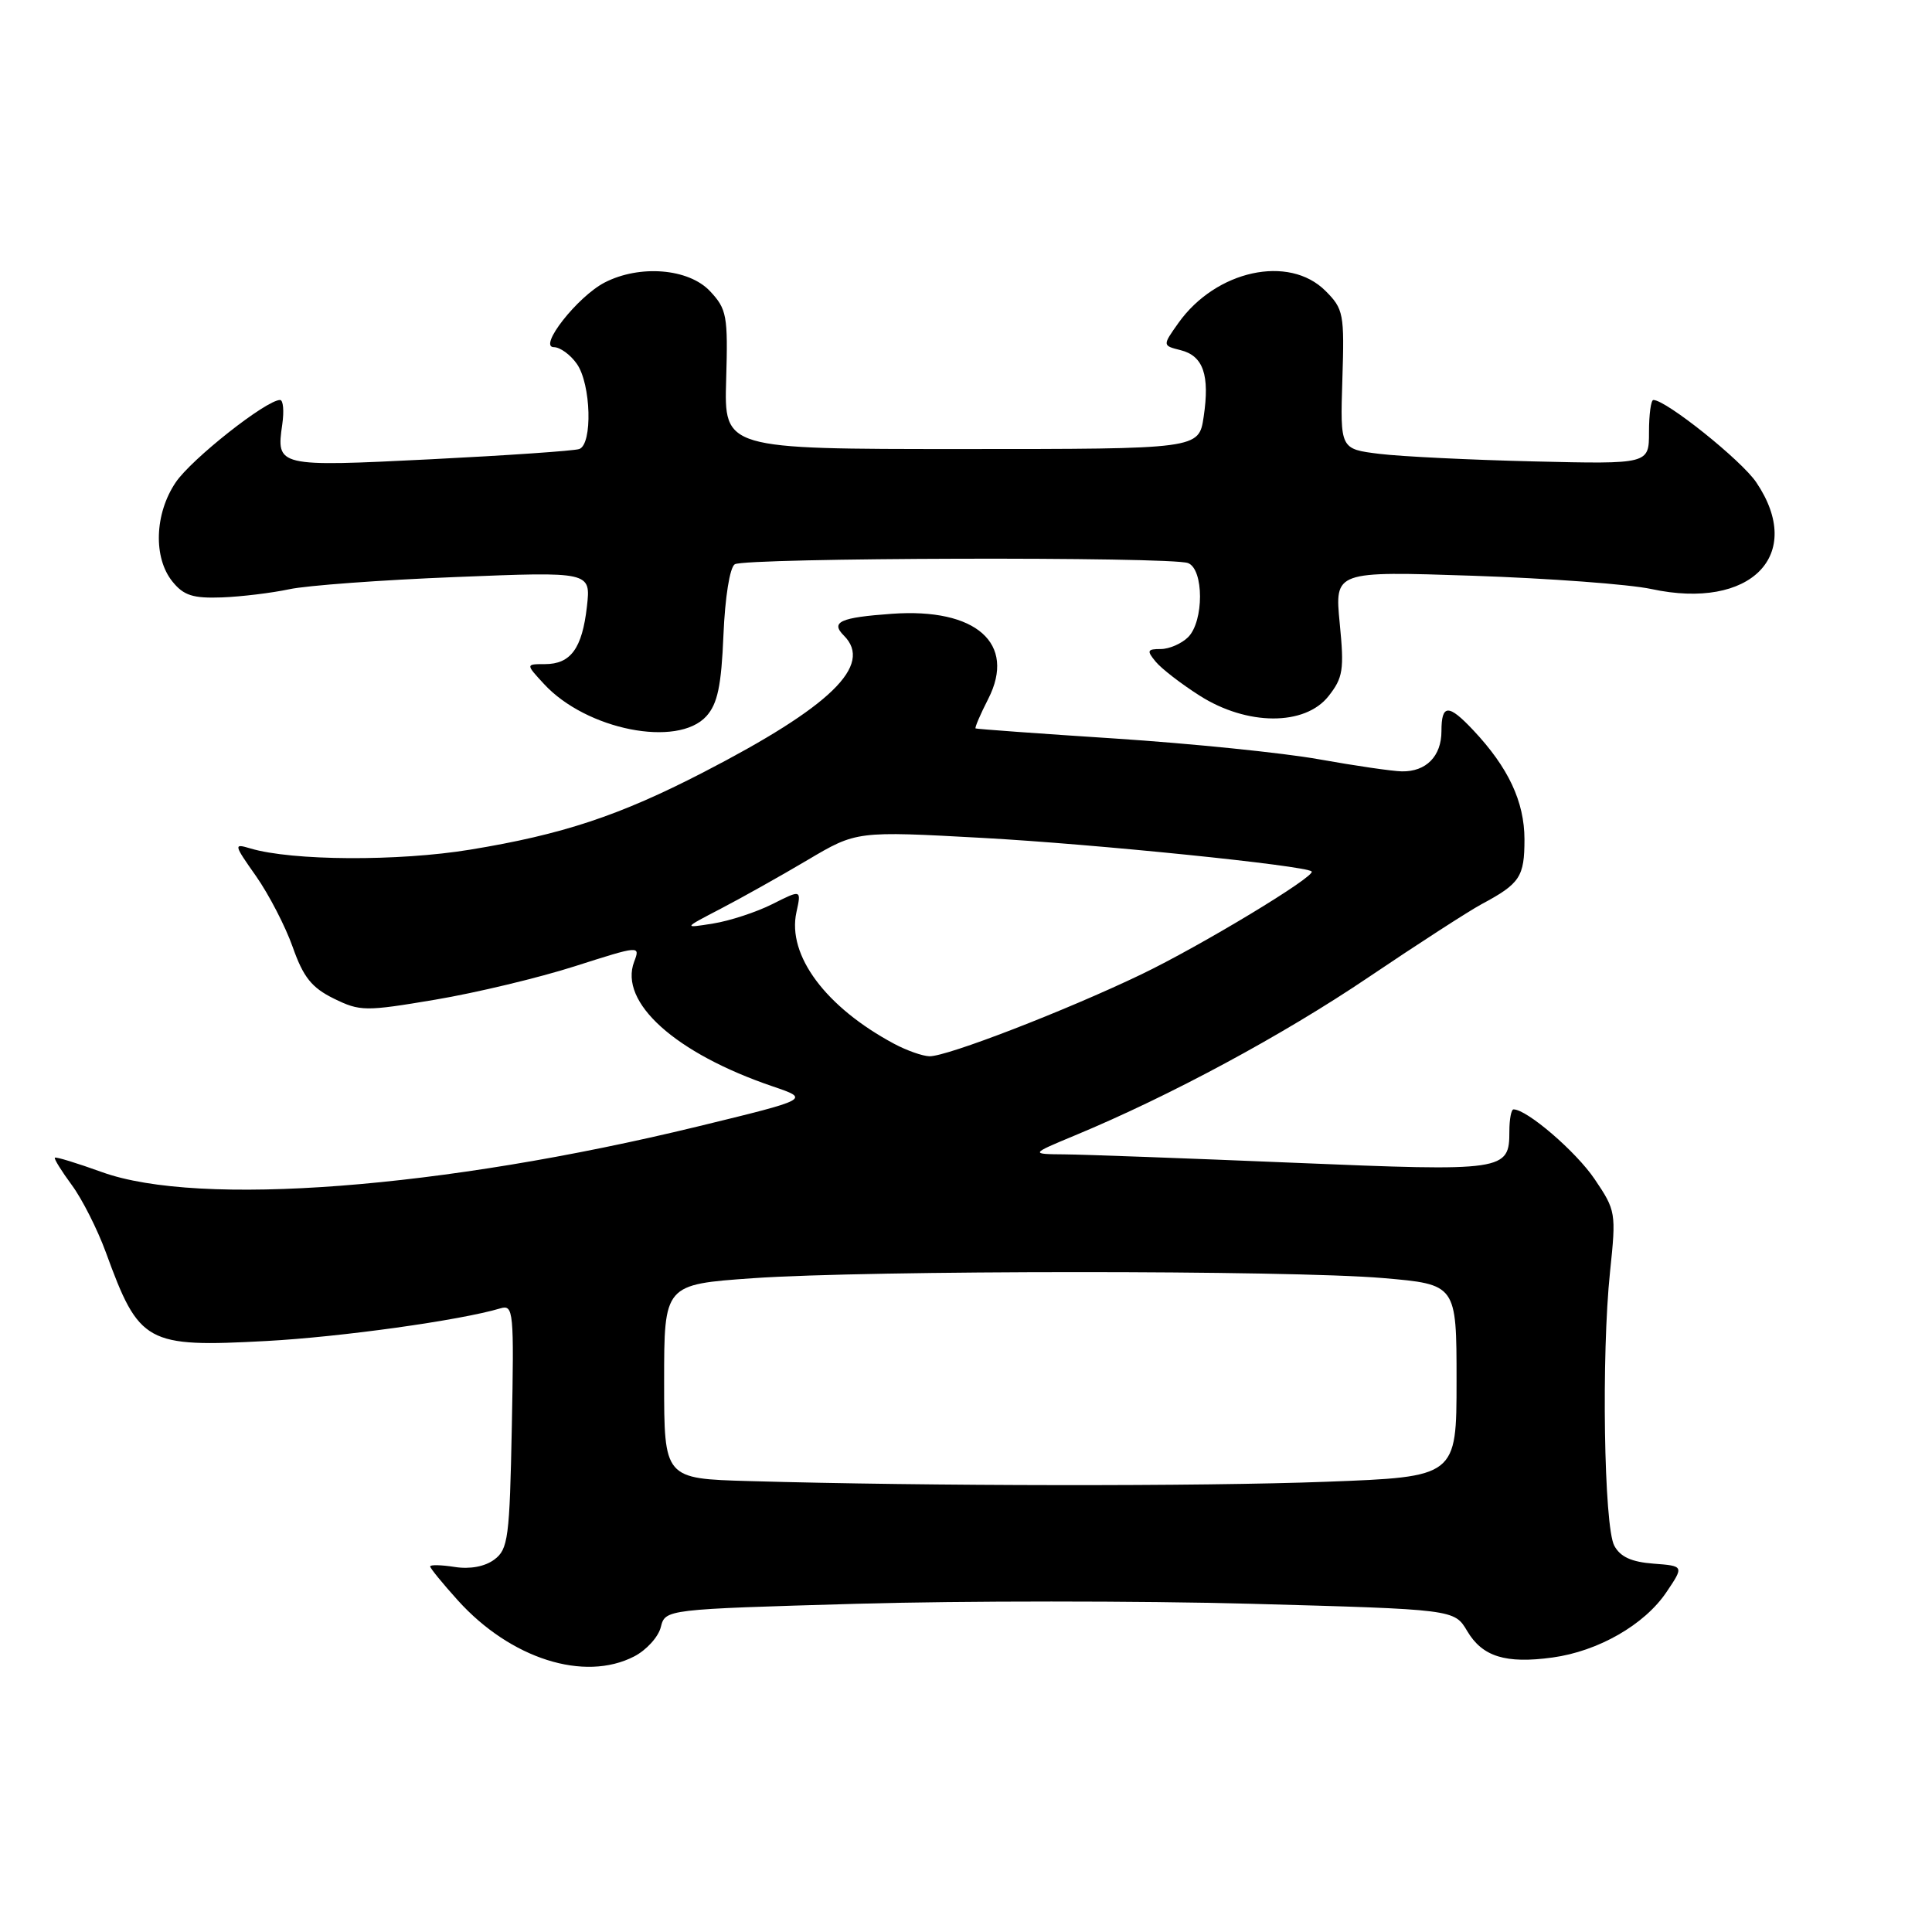 <?xml version="1.0" encoding="UTF-8" standalone="no"?>
<!DOCTYPE svg PUBLIC "-//W3C//DTD SVG 1.1//EN" "http://www.w3.org/Graphics/SVG/1.1/DTD/svg11.dtd" >
<svg xmlns="http://www.w3.org/2000/svg" xmlns:xlink="http://www.w3.org/1999/xlink" version="1.1" viewBox="0 0 256 256">
 <g >
 <path fill="currentColor"
d=" M 84.04 219.48 C 85.65 218.65 87.24 216.90 87.56 215.60 C 88.16 213.24 88.16 213.24 113.50 212.51 C 127.44 212.11 150.97 212.11 165.78 212.51 C 192.71 213.25 192.71 213.25 194.41 216.12 C 196.42 219.52 199.50 220.48 205.71 219.63 C 211.77 218.80 217.88 215.30 220.79 211.00 C 223.15 207.50 223.15 207.50 219.08 207.19 C 216.18 206.97 214.69 206.29 213.90 204.81 C 212.53 202.25 212.18 179.52 213.34 168.50 C 214.16 160.69 214.11 160.40 211.29 156.23 C 208.82 152.58 202.33 147.00 200.55 147.00 C 200.25 147.00 200.00 148.29 200.00 149.88 C 200.00 155.16 199.45 155.24 171.38 154.07 C 157.23 153.48 143.59 152.98 141.07 152.96 C 136.50 152.92 136.50 152.92 142.43 150.45 C 155.00 145.23 169.95 137.18 181.32 129.50 C 187.84 125.10 194.59 120.74 196.33 119.80 C 201.41 117.08 202.00 116.19 202.00 111.21 C 201.99 106.23 199.87 101.70 195.21 96.75 C 191.93 93.26 191.00 93.28 191.00 96.88 C 191.00 100.20 188.97 102.27 185.75 102.21 C 184.51 102.19 179.57 101.47 174.77 100.61 C 169.96 99.75 157.81 98.52 147.77 97.86 C 137.72 97.21 129.39 96.60 129.27 96.52 C 129.14 96.43 129.89 94.67 130.95 92.60 C 134.69 85.26 129.34 80.53 118.19 81.33 C 111.31 81.82 110.01 82.41 111.82 84.22 C 115.74 88.14 110.09 93.62 93.17 102.35 C 82.05 108.09 74.52 110.58 62.32 112.58 C 52.78 114.15 38.69 114.07 33.17 112.42 C 30.93 111.75 30.96 111.88 33.94 116.11 C 35.63 118.53 37.82 122.75 38.79 125.50 C 40.19 129.48 41.30 130.87 44.22 132.31 C 47.71 134.02 48.37 134.03 57.69 132.46 C 63.09 131.55 71.40 129.56 76.18 128.03 C 84.79 125.28 84.85 125.27 84.03 127.43 C 81.98 132.82 89.49 139.57 102.41 143.96 C 107.35 145.64 107.35 145.64 92.43 149.27 C 58.60 157.49 26.38 159.96 13.51 155.31 C 10.21 154.12 7.41 153.26 7.27 153.40 C 7.13 153.53 8.14 155.16 9.51 157.02 C 10.88 158.87 12.91 162.89 14.03 165.95 C 18.44 178.04 19.35 178.55 35.31 177.69 C 45.15 177.16 61.02 174.95 66.32 173.36 C 68.04 172.85 68.12 173.74 67.82 188.99 C 67.53 203.80 67.33 205.29 65.50 206.65 C 64.25 207.58 62.28 207.95 60.25 207.63 C 58.46 207.35 57.00 207.32 57.00 207.56 C 57.00 207.80 58.65 209.82 60.67 212.06 C 67.66 219.80 77.43 222.90 84.04 219.48 Z  M 93.60 94.90 C 95.08 93.25 95.58 90.90 95.86 84.15 C 96.07 79.15 96.70 75.19 97.36 74.77 C 98.73 73.89 155.15 73.74 157.42 74.61 C 159.53 75.42 159.54 82.32 157.43 84.43 C 156.56 85.29 154.93 86.00 153.81 86.00 C 152.01 86.00 151.92 86.21 153.13 87.67 C 153.88 88.59 156.50 90.61 158.95 92.17 C 165.24 96.18 172.90 96.21 176.03 92.25 C 177.96 89.80 178.13 88.76 177.52 82.59 C 176.85 75.68 176.85 75.68 195.17 76.29 C 205.25 76.63 215.89 77.42 218.82 78.05 C 232.00 80.89 239.22 73.55 232.72 63.92 C 230.76 61.00 220.76 53.00 219.08 53.00 C 218.76 53.00 218.50 54.91 218.50 57.25 C 218.50 61.50 218.50 61.50 203.25 61.14 C 194.86 60.94 185.65 60.49 182.79 60.14 C 177.58 59.50 177.58 59.50 177.87 50.29 C 178.15 41.57 178.03 40.94 175.63 38.54 C 170.79 33.70 161.12 35.81 156.15 42.79 C 154.02 45.79 154.02 45.79 156.44 46.40 C 159.44 47.15 160.32 49.70 159.49 55.24 C 158.85 59.50 158.85 59.50 127.40 59.50 C 95.95 59.50 95.95 59.50 96.22 50.32 C 96.47 41.81 96.31 40.96 94.07 38.57 C 91.24 35.57 84.76 35.04 80.11 37.44 C 76.52 39.30 71.26 46.00 73.39 46.00 C 74.21 46.00 75.59 47.00 76.44 48.22 C 78.32 50.90 78.54 58.88 76.75 59.50 C 76.06 59.74 67.17 60.35 57.00 60.86 C 36.74 61.87 36.59 61.83 37.40 56.25 C 37.66 54.46 37.53 53.00 37.11 53.00 C 35.28 53.00 25.36 60.83 23.28 63.92 C 20.48 68.07 20.29 73.90 22.85 77.06 C 24.34 78.91 25.58 79.30 29.41 79.16 C 32.01 79.06 36.01 78.57 38.32 78.08 C 40.62 77.58 50.55 76.85 60.39 76.46 C 78.29 75.74 78.29 75.74 77.77 80.37 C 77.14 85.92 75.63 88.00 72.20 88.00 C 69.65 88.00 69.65 88.00 72.08 90.63 C 77.68 96.71 89.78 99.11 93.60 94.90 Z  M 99.25 196.25 C 88.00 195.93 88.00 195.93 88.00 183.07 C 88.00 170.20 88.00 170.20 99.75 169.37 C 115.09 168.30 170.76 168.29 183.25 169.35 C 193.00 170.19 193.00 170.19 193.00 182.94 C 193.00 195.69 193.00 195.69 175.75 196.34 C 159.21 196.97 122.98 196.93 99.25 196.25 Z  M 118.50 138.32 C 109.40 133.46 104.28 126.57 105.53 120.88 C 106.19 117.86 106.19 117.86 102.34 119.80 C 100.23 120.86 96.70 122.02 94.50 122.37 C 90.50 123.01 90.50 123.01 95.50 120.41 C 98.25 118.98 103.42 116.08 107.00 113.96 C 113.50 110.11 113.50 110.11 130.24 111.03 C 145.05 111.84 173.00 114.69 173.80 115.47 C 174.42 116.08 159.12 125.32 151.21 129.12 C 141.14 133.95 125.45 140.01 123.16 139.96 C 122.25 139.94 120.15 139.20 118.50 138.32 Z "/>
</g>
</svg>